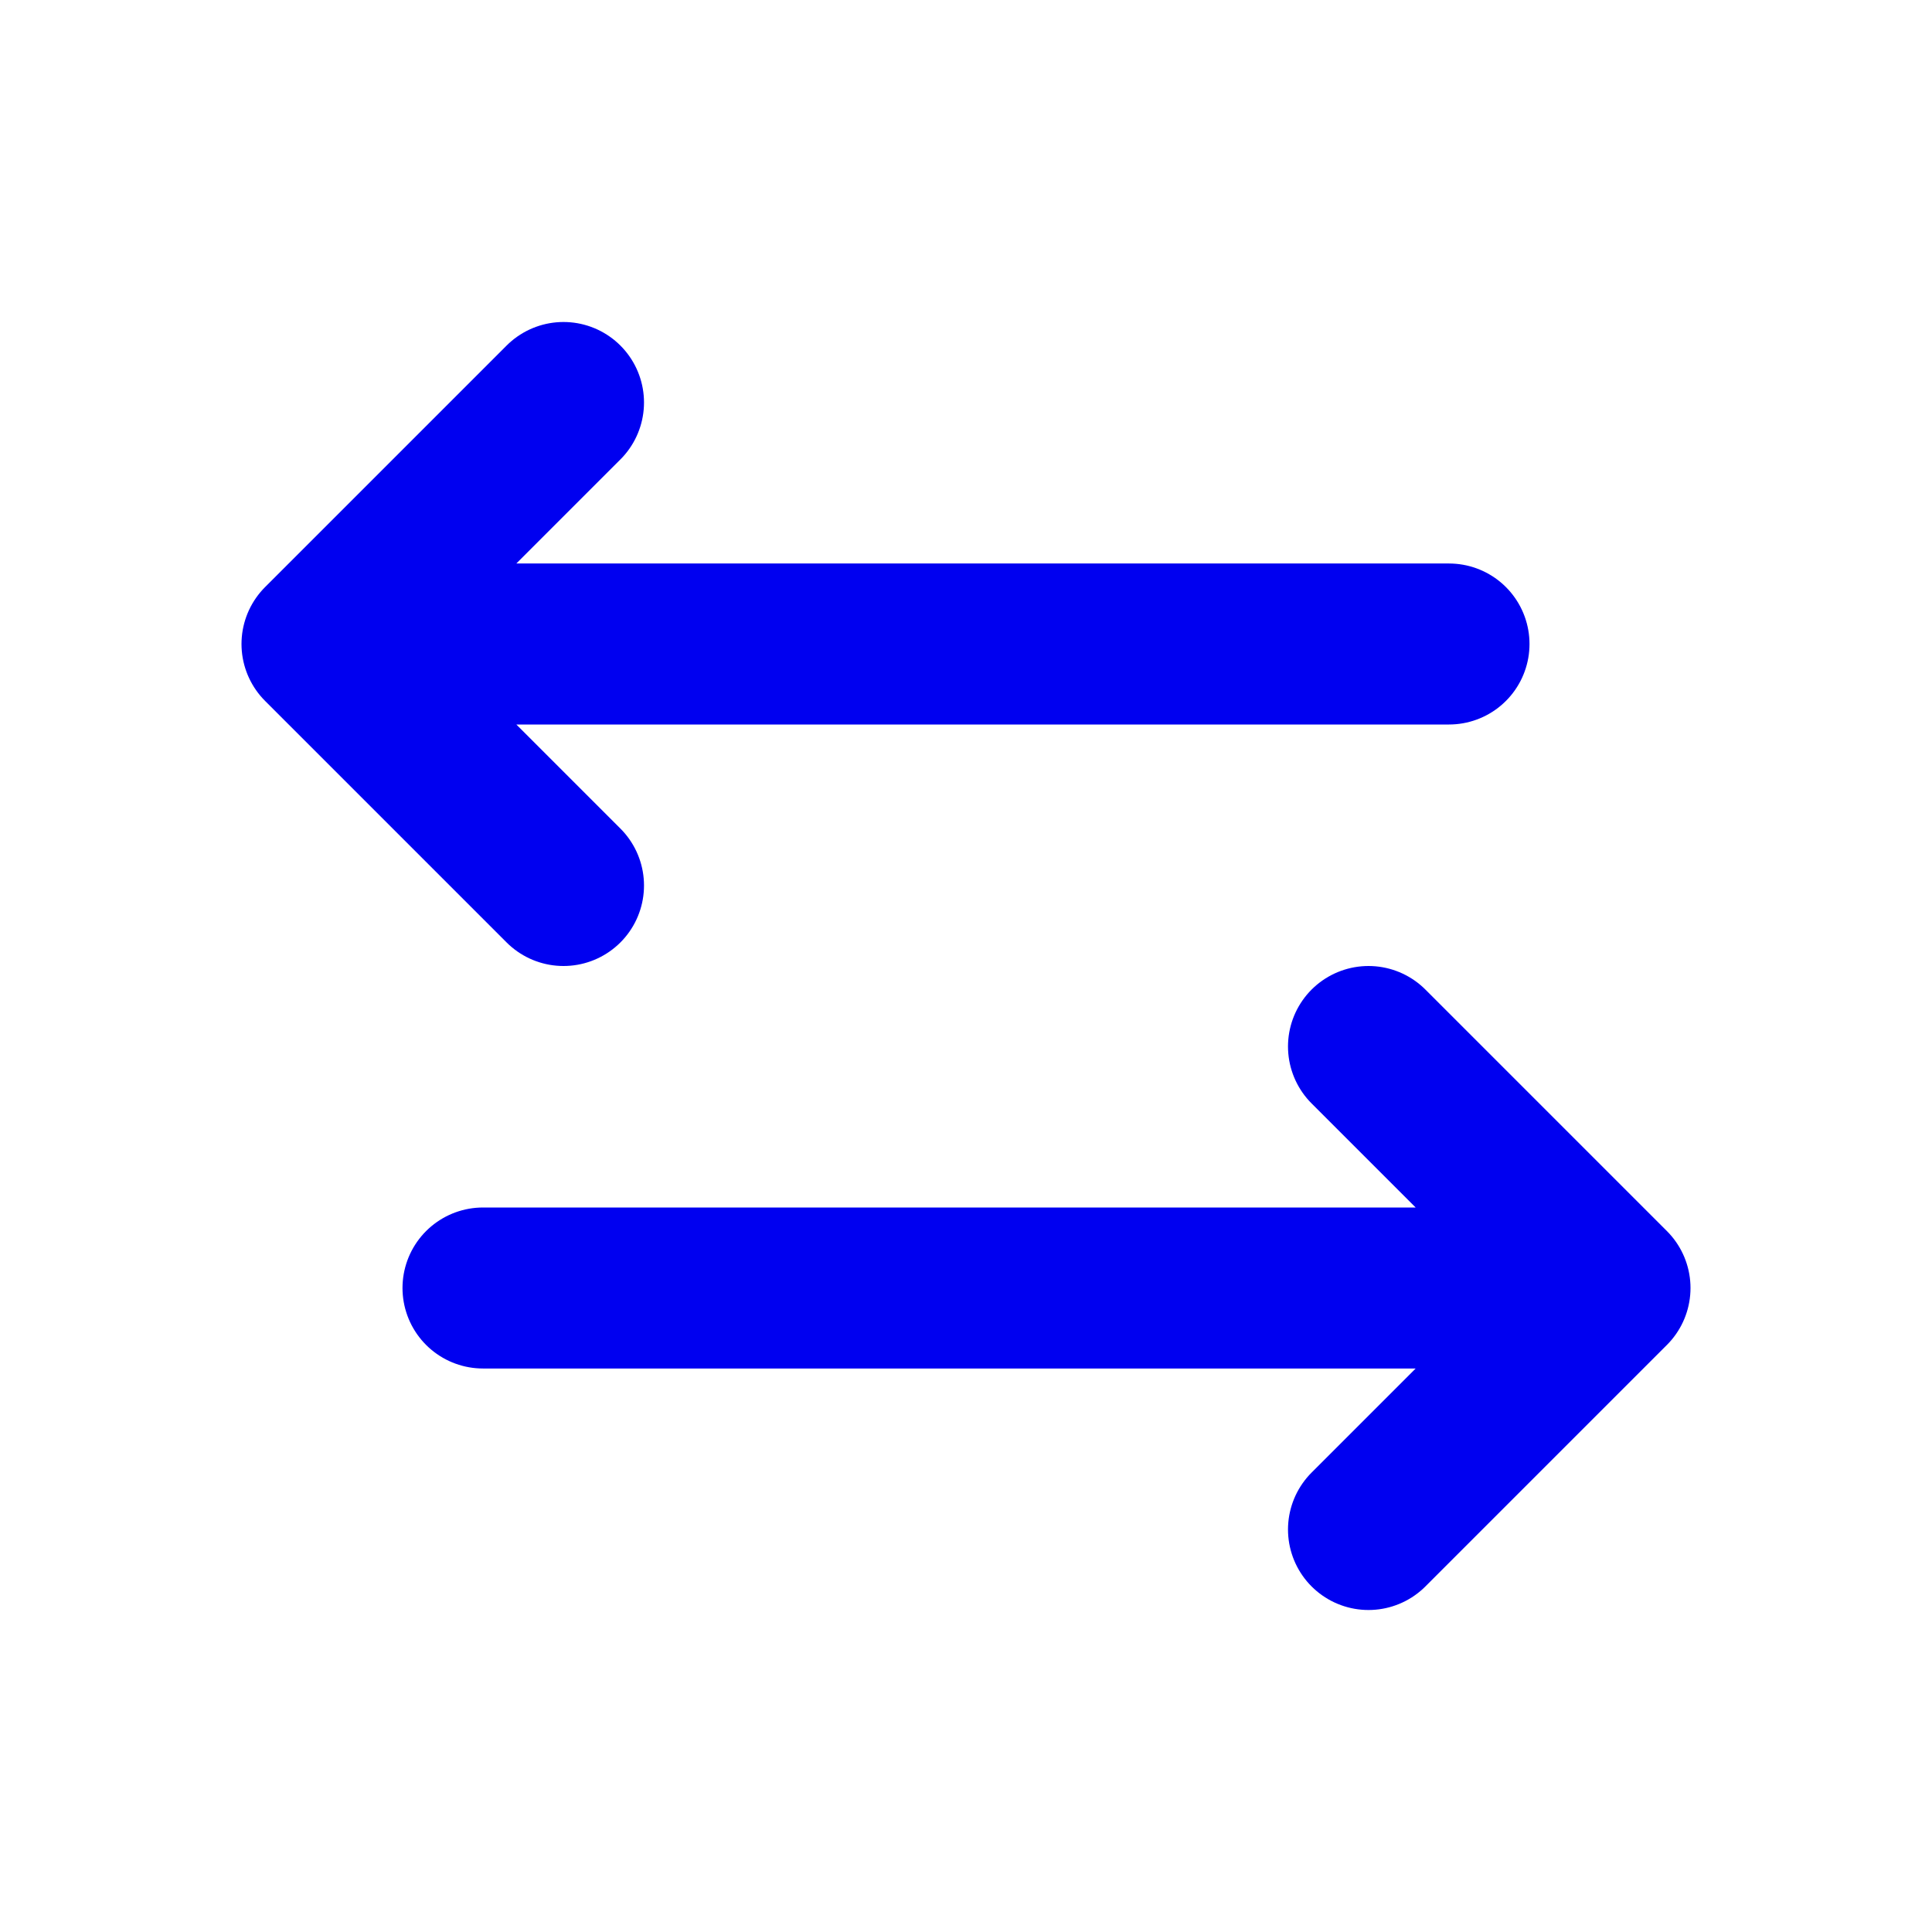<svg width="24" height="24" viewBox="0 0 24 24" fill="none" xmlns="http://www.w3.org/2000/svg">
<path d="M18 8H4M4 8L7 11M4 8L7 5M6 16H20M20 16L17 13M20 16L17 19" stroke="#0000F0" stroke-width="2" stroke-linecap="round" stroke-linejoin="round"/>
</svg>
